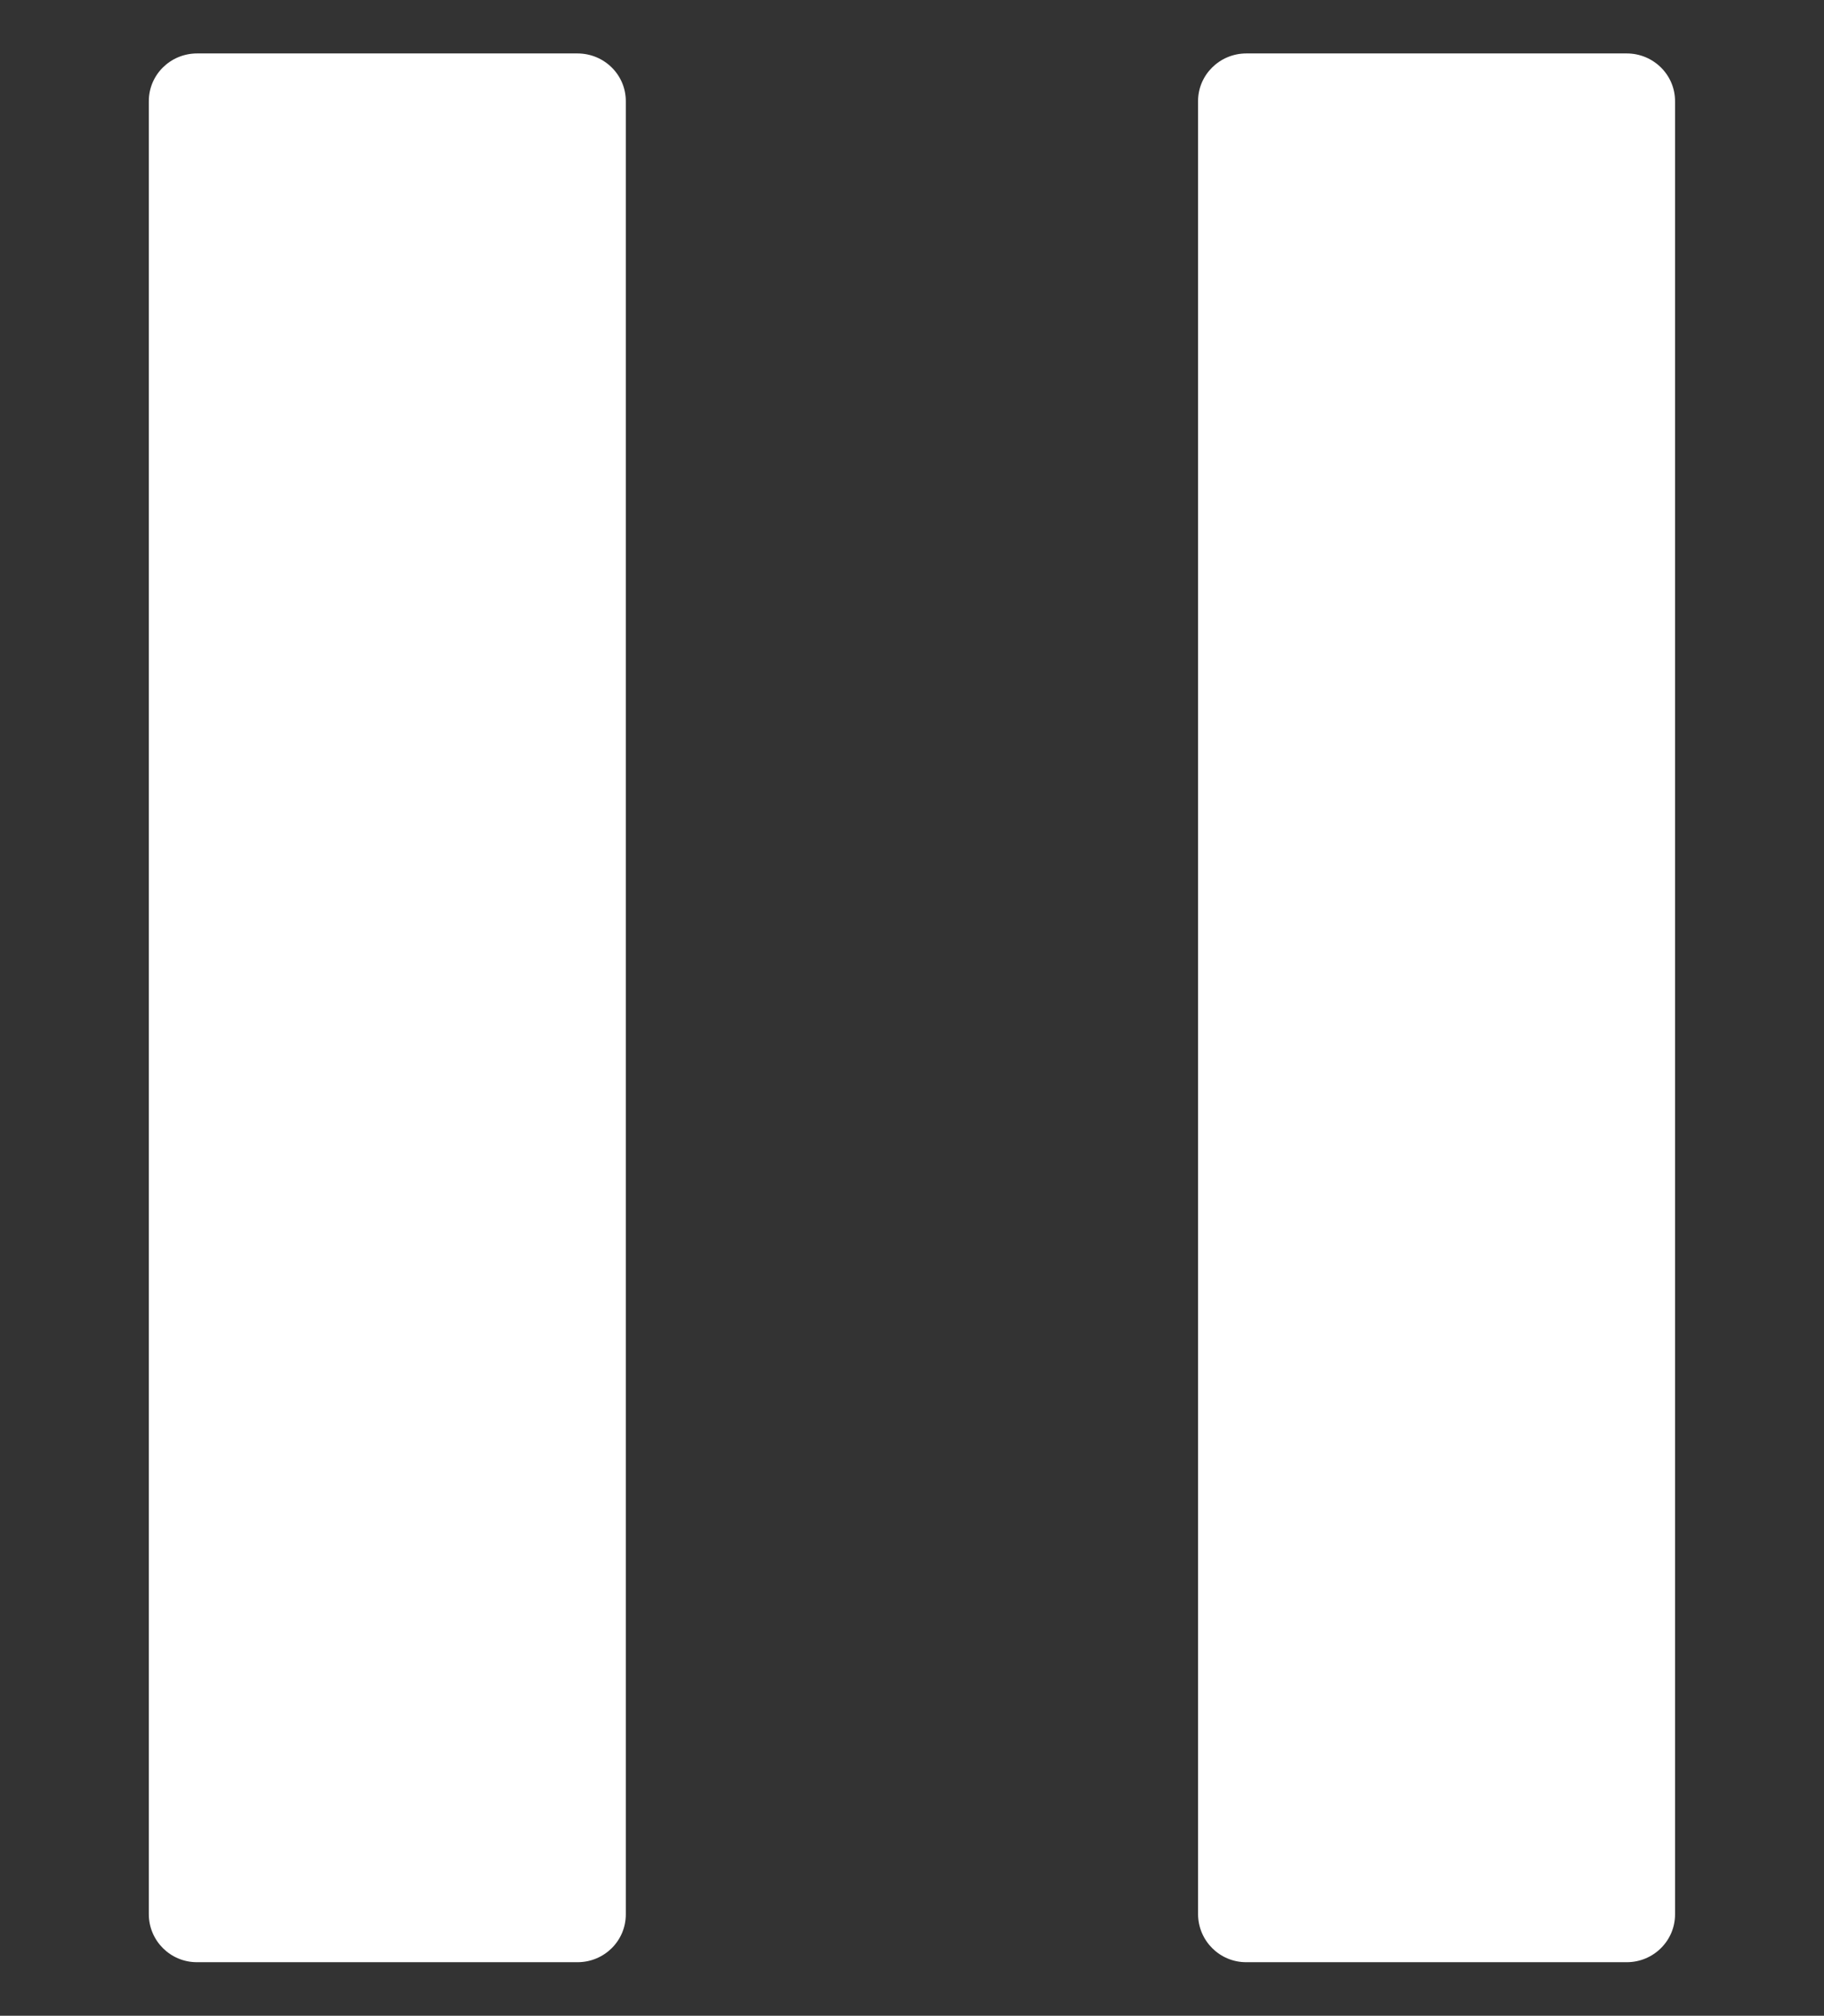<?xml version="1.0" encoding="utf-8"?>
<!-- Generator: Adobe Illustrator 16.0.0, SVG Export Plug-In . SVG Version: 6.00 Build 0)  -->
<!DOCTYPE svg PUBLIC "-//W3C//DTD SVG 1.1//EN" "http://www.w3.org/Graphics/SVG/1.1/DTD/svg11.dtd">
<svg version="1.1" id="Layer_1" xmlns="http://www.w3.org/2000/svg" xmlns:xlink="http://www.w3.org/1999/xlink" x="0px" y="0px"
	 width="13.862px" height="15.313px" viewBox="13.875 16.25 13.862 15.313" enable-background="new 13.875 16.25 13.862 15.313"
	 xml:space="preserve">
<rect x="13.875" y="16.25" width="13.862" height="15.313" fill="#333333" stroke="none"/>
<g>
	<g>
		<path fill="#FFFFFF" d="M18.264,31.156h-2.891c-0.202,0.001-0.366-0.162-0.367-0.363l0,0V17.018c0-0.199,0.163-0.362,0.367-0.362
			h2.89c0.205,0,0.368,0.163,0.368,0.362v13.775C18.631,30.993,18.468,31.156,18.264,31.156z"/>
	</g>
	<g>
		<path fill="#FFFFFF" d="M26.238,31.156h-2.891c-0.201,0.001-0.365-0.161-0.367-0.363l0,0V17.018c0-0.199,0.164-0.362,0.367-0.362
			h2.891c0.203,0,0.367,0.163,0.367,0.362v13.775C26.605,30.993,26.441,31.156,26.238,31.156z"/>
	</g>
</g>
</svg>
